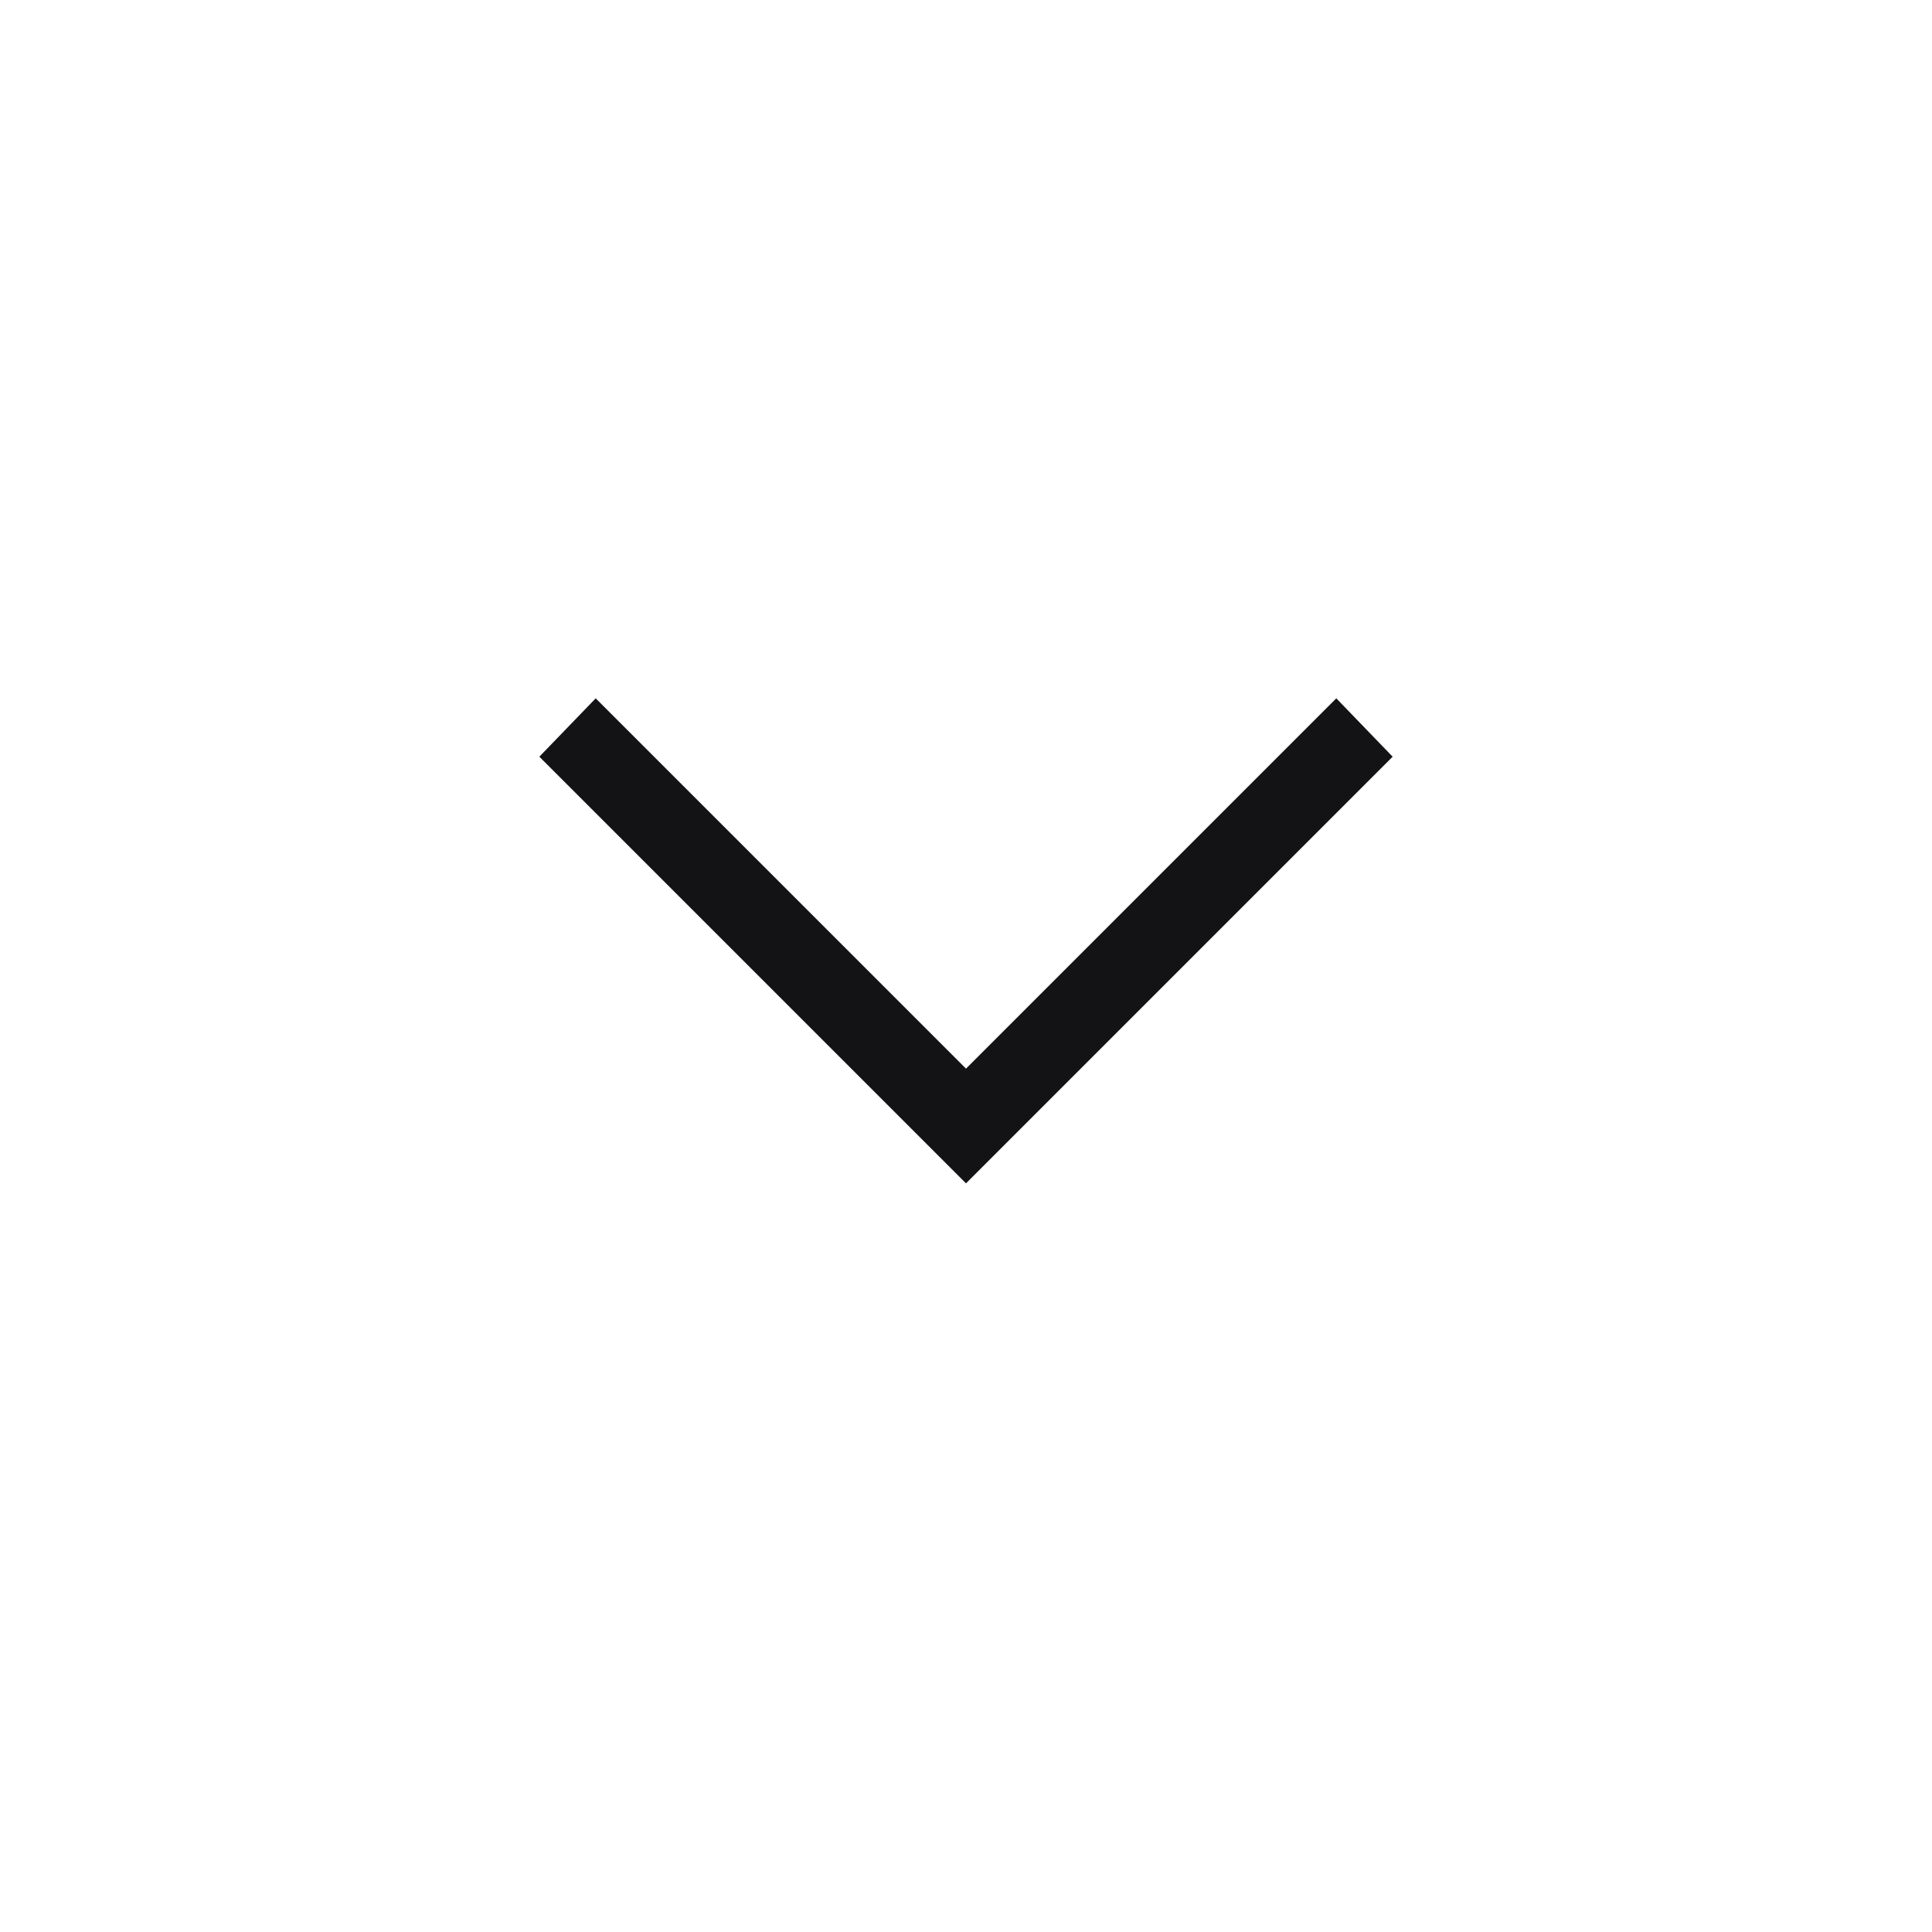 <svg width="24" height="24" viewBox="0 0 24 24" fill="none" xmlns="http://www.w3.org/2000/svg">
    <mask id="mask0_398_7074" style="mask-type:alpha" x="0" y="0" width="24" height="24">
        <rect width="24" height="24" fill="#C4C4C4"/>
    </mask>
    <g mask="url(#mask0_398_7074)">
        <path d="M12 14.7L6.7 9.4L7.4 8.675L12 13.275L16.6 8.675L17.3 9.4L12 14.7Z" fill="#131316"/>
    </g>
</svg>

